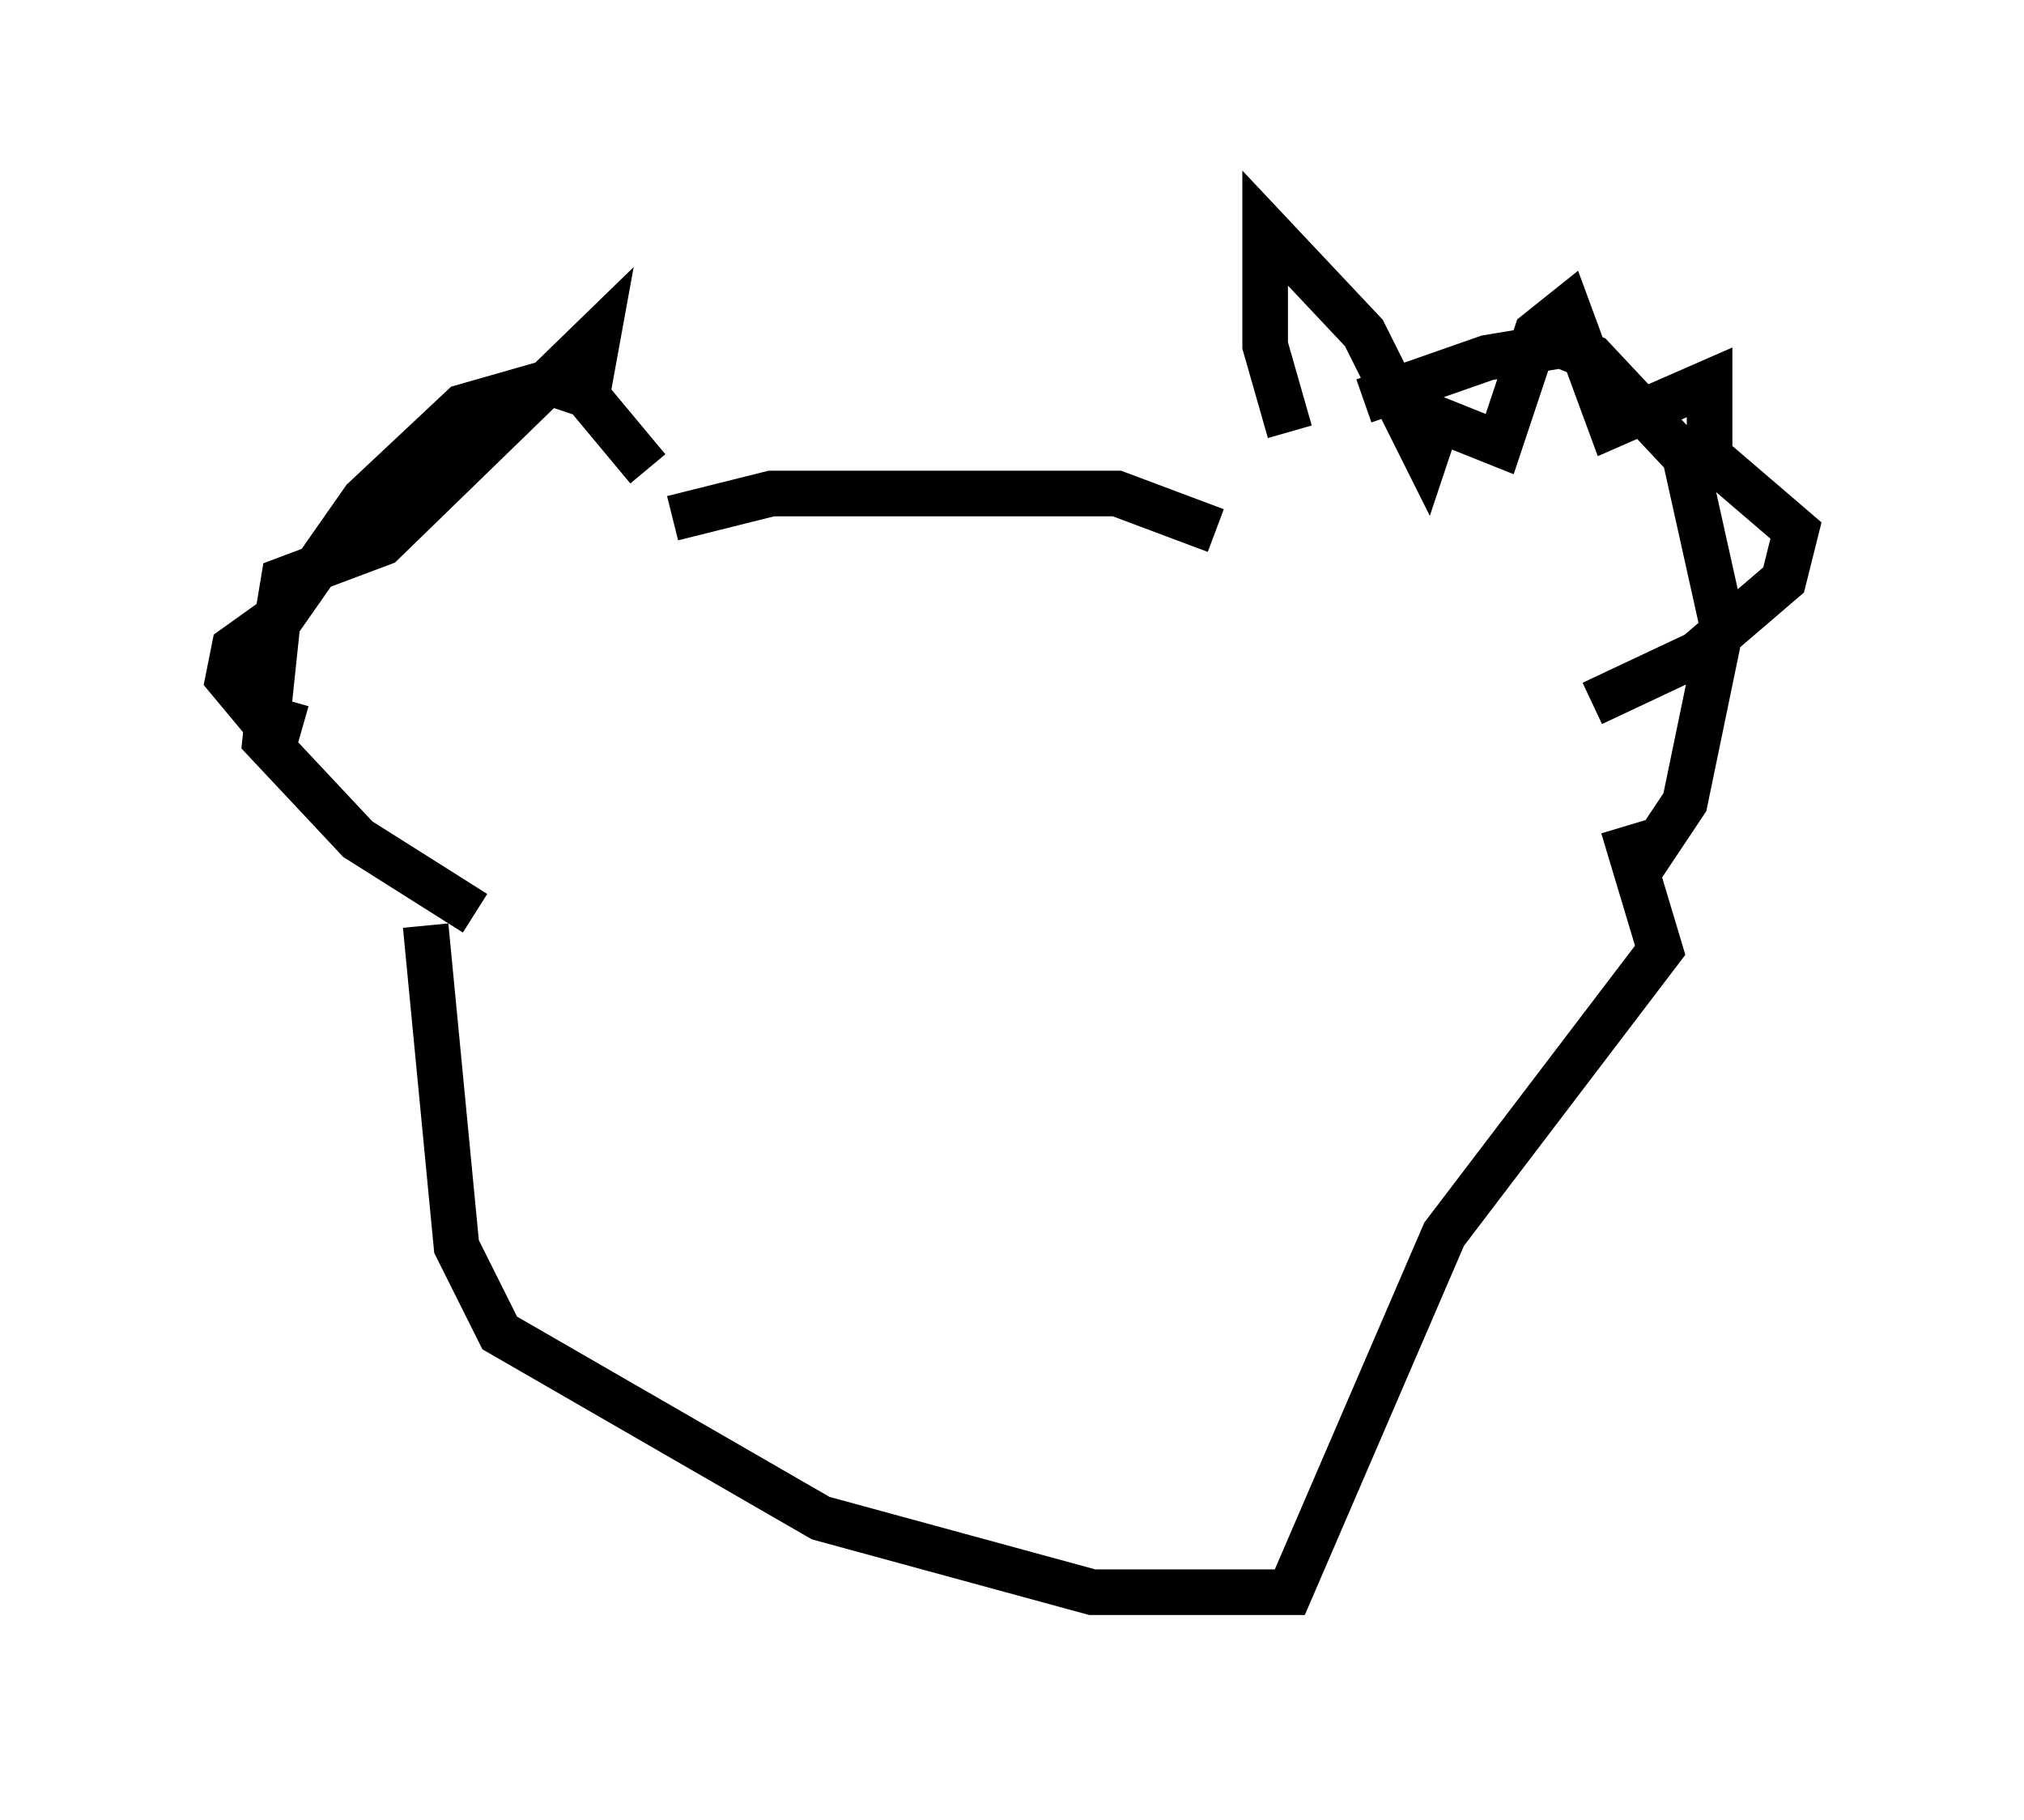 <?xml version="1.0" encoding="utf-8" ?>
<svg baseProfile="full" height="39.905" version="1.1" width="44.37" xmlns="http://www.w3.org/2000/svg" xmlns:ev="http://www.w3.org/2001/xml-events" xmlns:xlink="http://www.w3.org/1999/xlink"><defs /><rect fill="white" height="39.905" width="44.37" x="0" y="0" /><path d="M26.651, 11.631 m3.248, -2.842 l2.706, -0.947 1.624, -0.271 l0.677, 0.271 2.03, 2.165 l0.812, 3.654 -0.812, 3.924 l-1.083, 1.624 m-21.651, -8.931 l-1.353, -1.624 -0.812, -0.271 l-1.894, 0.541 -2.165, 2.03 l-1.894, 2.706 -0.271, 2.571 l2.03, 2.165 2.571, 1.624 m4.33, -8.66 l2.165, -0.541 7.578, 0.0 l2.165, 0.812 m-17.321, 8.66 l0.677, 7.036 0.947, 1.894 l7.036, 4.059 5.954, 1.624 l4.33, 0.0 3.383, -7.848 l4.736, -6.225 -0.812, -2.706 m-7.307, -8.66 l-0.541, -1.894 0.0, -2.571 l2.165, 2.3 1.353, 2.706 l0.271, -0.812 1.353, 0.541 l0.812, -2.436 0.677, -0.541 l0.947, 2.571 2.165, -0.947 l0.0, 1.624 1.894, 1.624 l-0.271, 1.083 -1.894, 1.624 l-2.3, 1.083 m-22.057, -6.631 l0.271, -1.488 -4.736, 4.601 l-2.165, 0.812 -0.135, 0.812 l-0.947, 0.677 -0.135, 0.677 l0.677, 0.812 0.947, 0.271 " fill="none" stroke="black" stroke-width="1" /></svg>